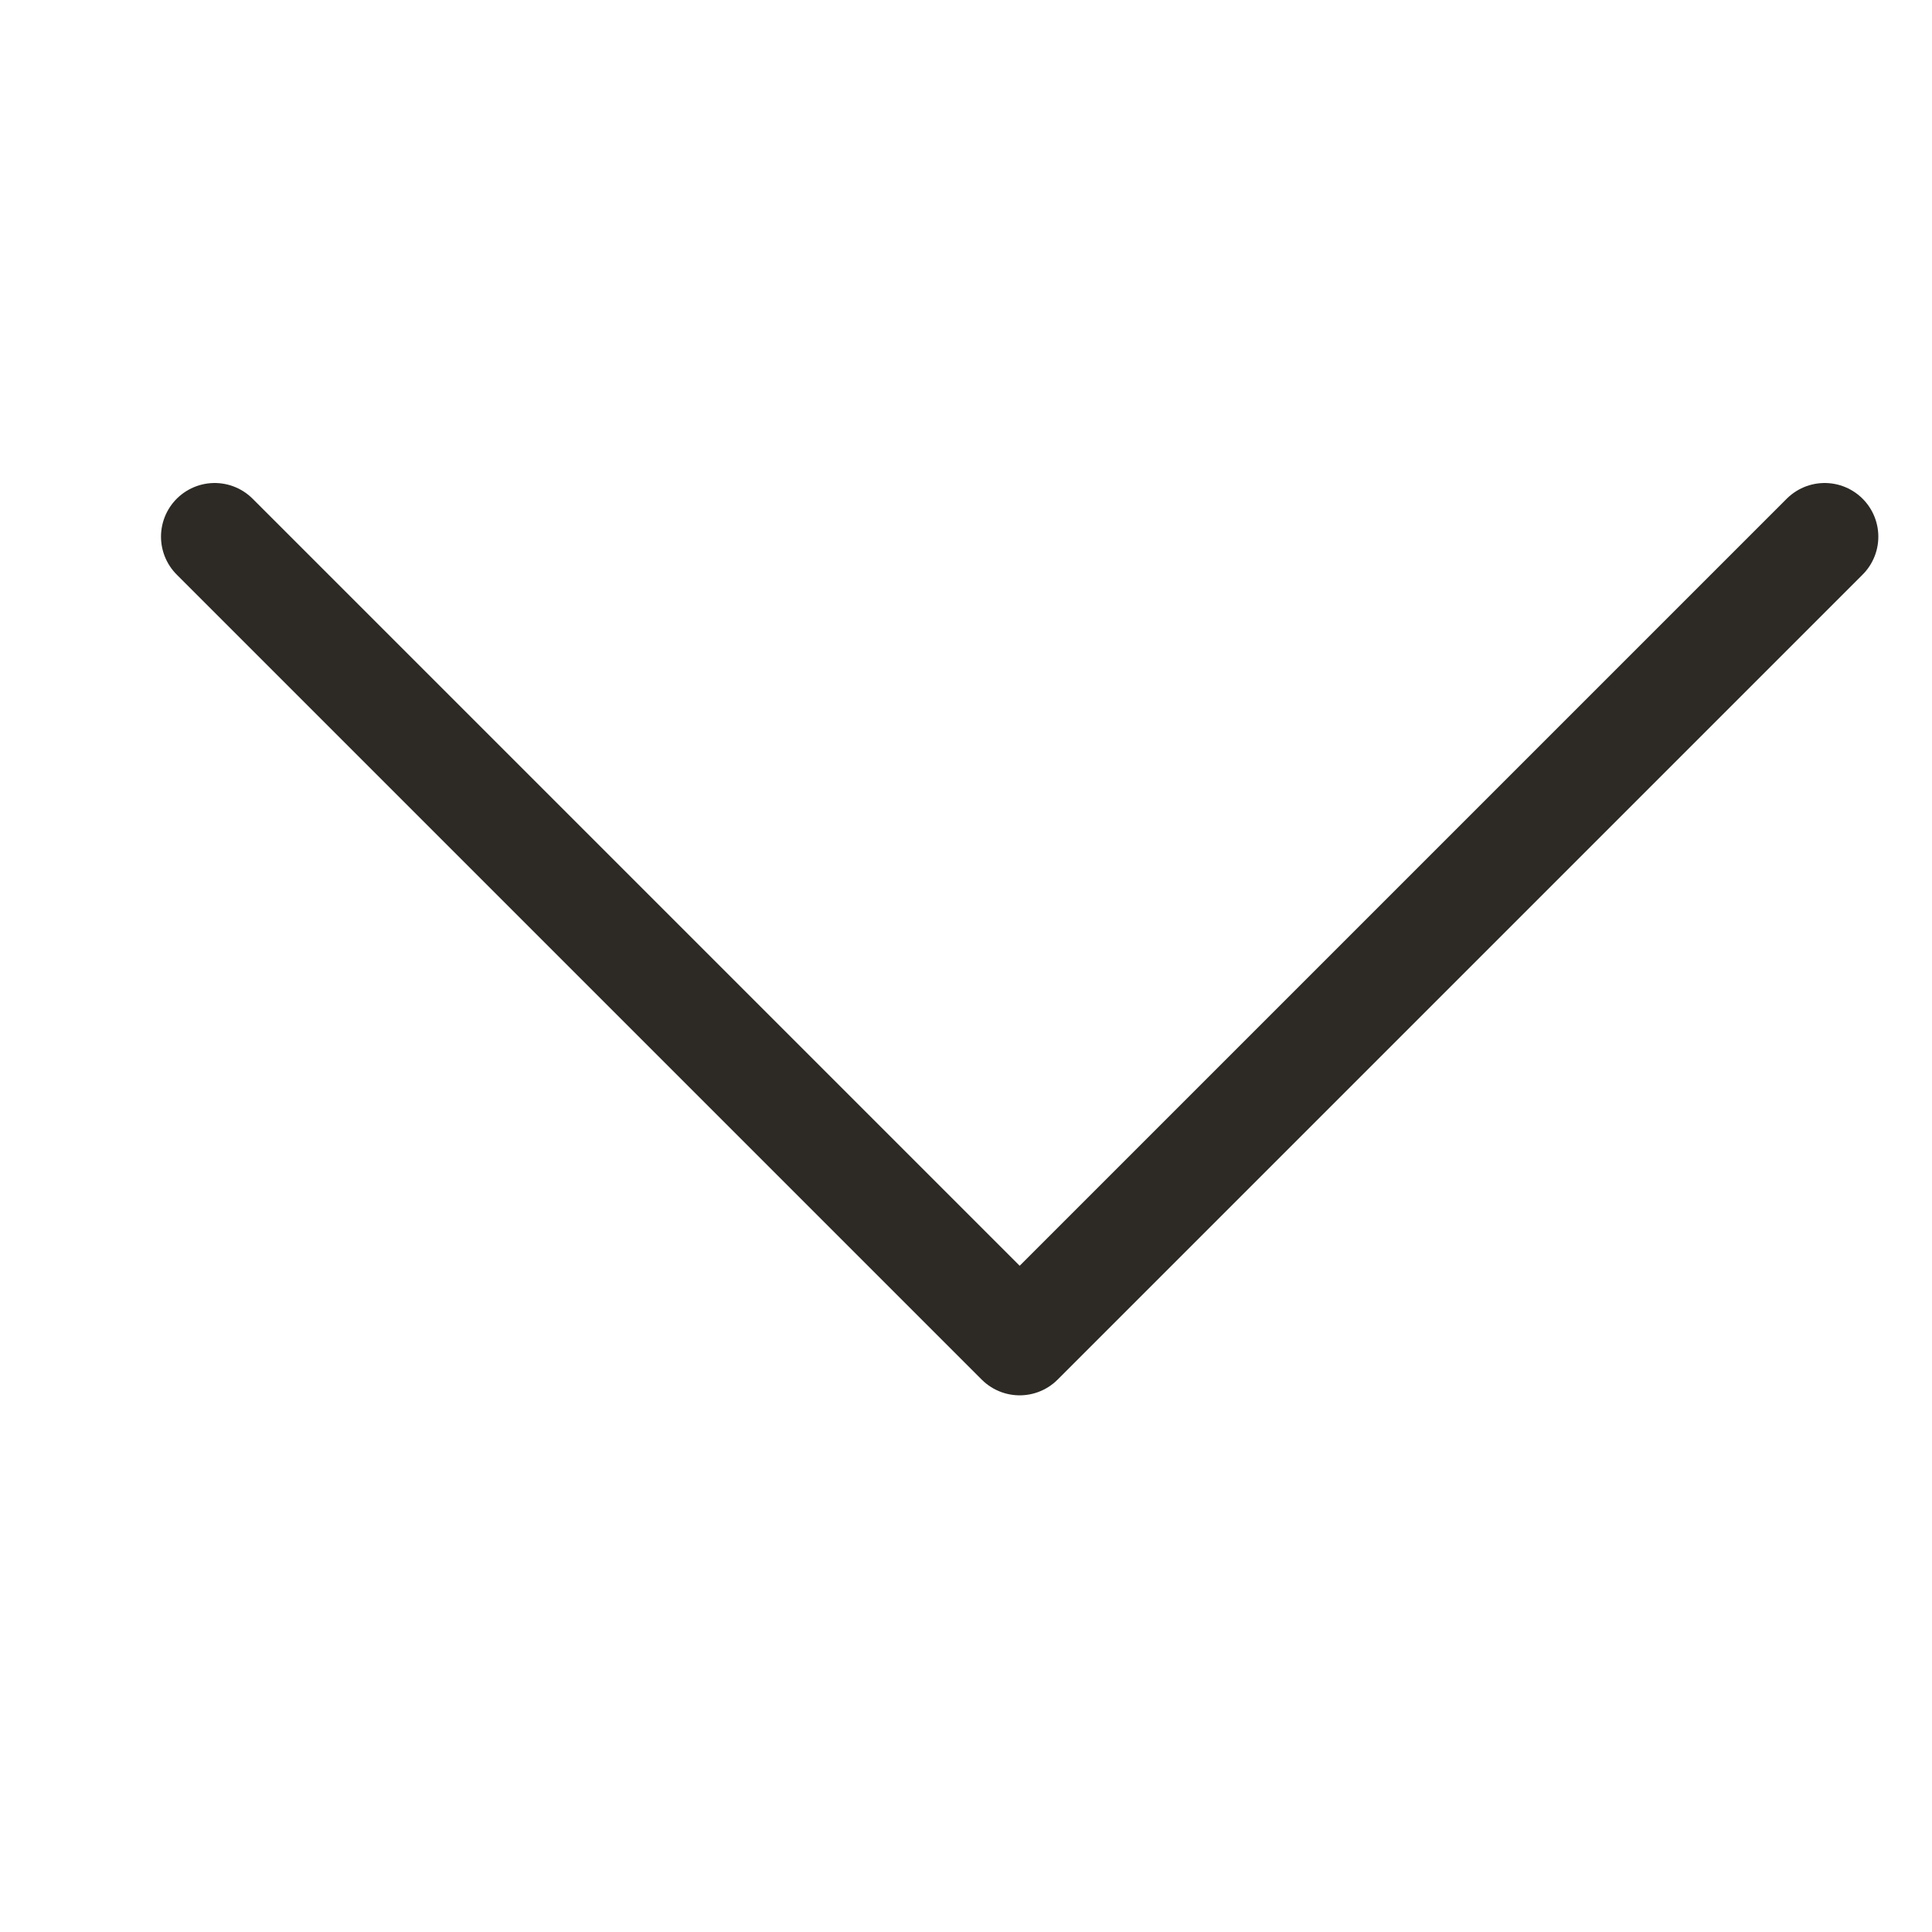 <svg xmlns:xlink="http://www.w3.org/1999/xlink" viewBox="0 0 18 18" fill="none" xmlns="http://www.w3.org/2000/svg" class="w-3 ml-2" width="18"  height="18" ><path d="M17 5L9.5 12.5L2 5" stroke="#2D2A26" stroke-linecap="round" stroke-linejoin="round" fill="none"></path></svg>